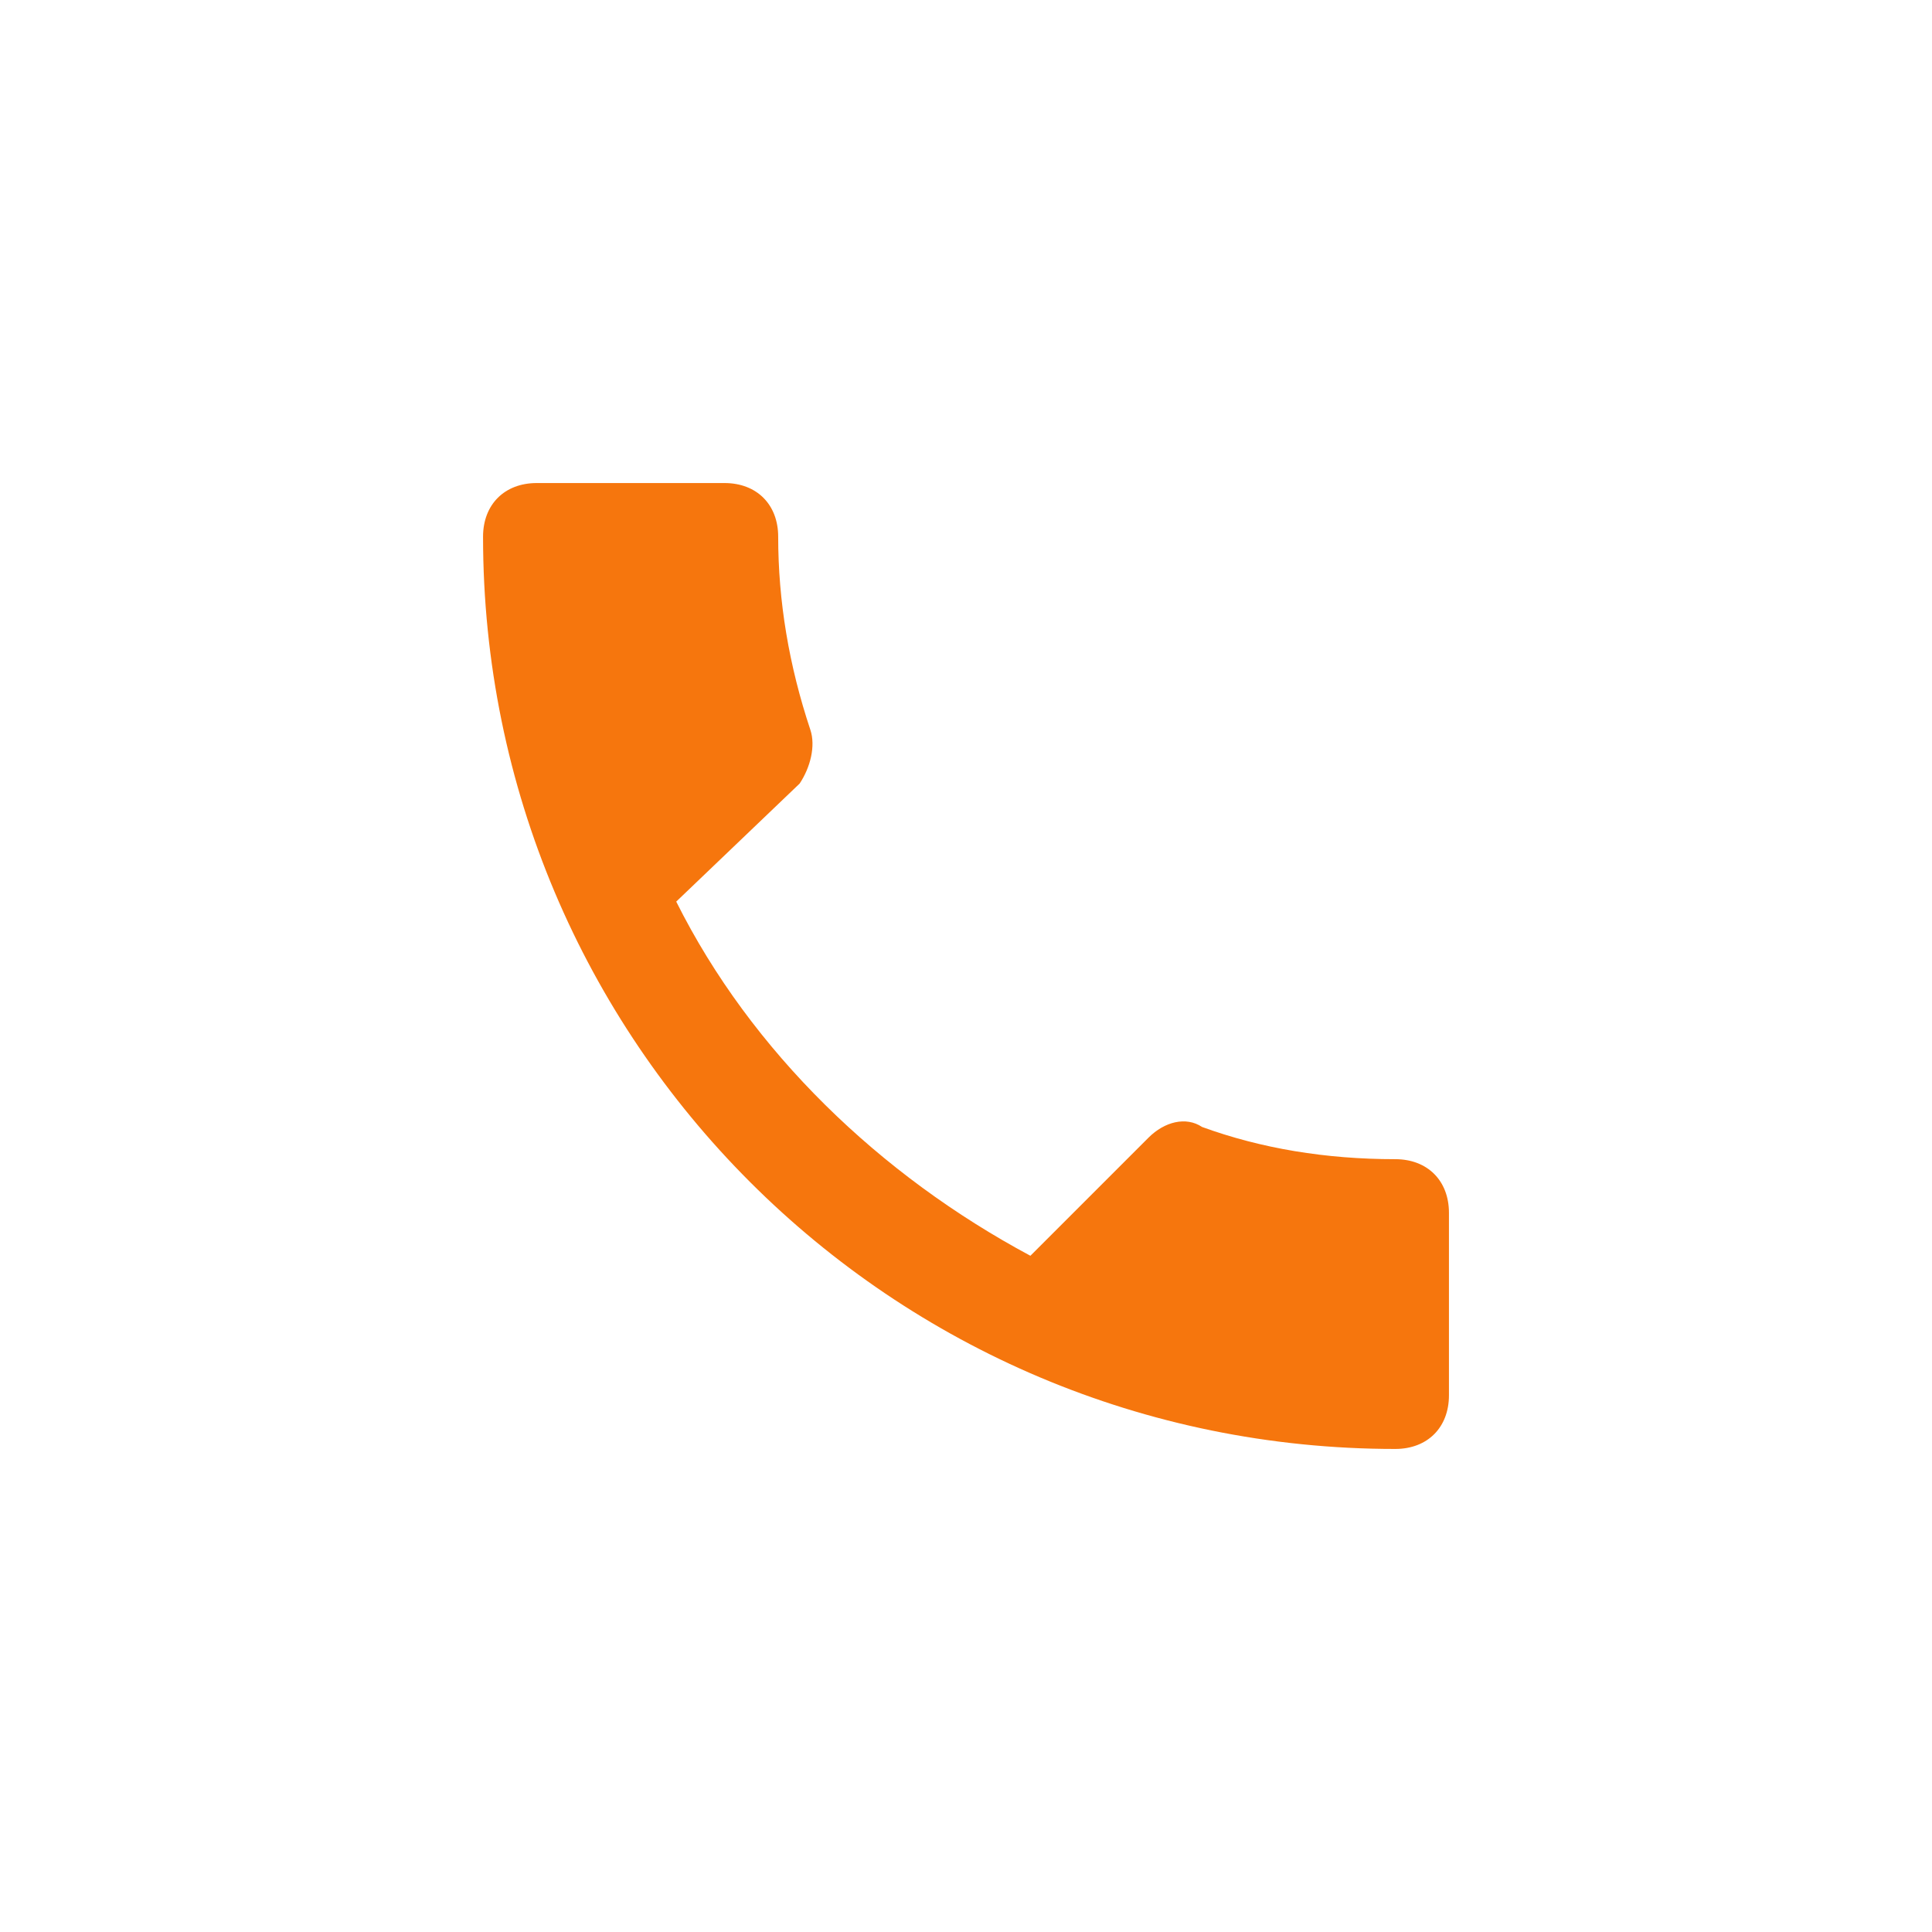 <?xml version="1.0" encoding="UTF-8" standalone="no" ?>
<!DOCTYPE svg PUBLIC "-//W3C//DTD SVG 1.1//EN" "http://www.w3.org/Graphics/SVG/1.1/DTD/svg11.dtd">
<svg xmlns="http://www.w3.org/2000/svg" xmlns:xlink="http://www.w3.org/1999/xlink" version="1.1" width="400" height="400" viewBox="0 0 400 400" xml:space="preserve">
<desc>Created with Fabric.js 3.6.2</desc>
<defs>
</defs>
<g transform="matrix(11.11 0 0 11.11 200 200)" id="Shape"  >
<path style="stroke: none; stroke-width: 1; stroke-dasharray: none; stroke-linecap: butt; stroke-dashoffset: 0; stroke-linejoin: miter; stroke-miterlimit: 4; fill: rgb(246,118,13); fill-rule: evenodd; opacity: 1;"  transform=" translate(-9, -9)" d="M 3.6 7.8 C 5 10.6 7.4 12.9 10.2 14.4 L 12.4 12.2 C 12.7 11.9 13.1 11.8 13.4 12 C 14.5 12.4 15.7 12.6 17 12.6 C 17.6 12.6 18 13 18 13.6 L 18 17 C 18 17.6 17.6 18 17 18 C 7.6 18 0 10.4 0 1 C 0 0.4 0.4 0 1 0 L 4.5 0 C 5.1 0 5.5 0.4 5.5 1 C 5.5 2.2 5.7 3.4 6.1 4.6 C 6.2 4.9 6.1 5.3 5.9 5.6 L 3.6 7.8 L 3.6 7.8 Z" stroke-linecap="round" />
</g>
</svg>